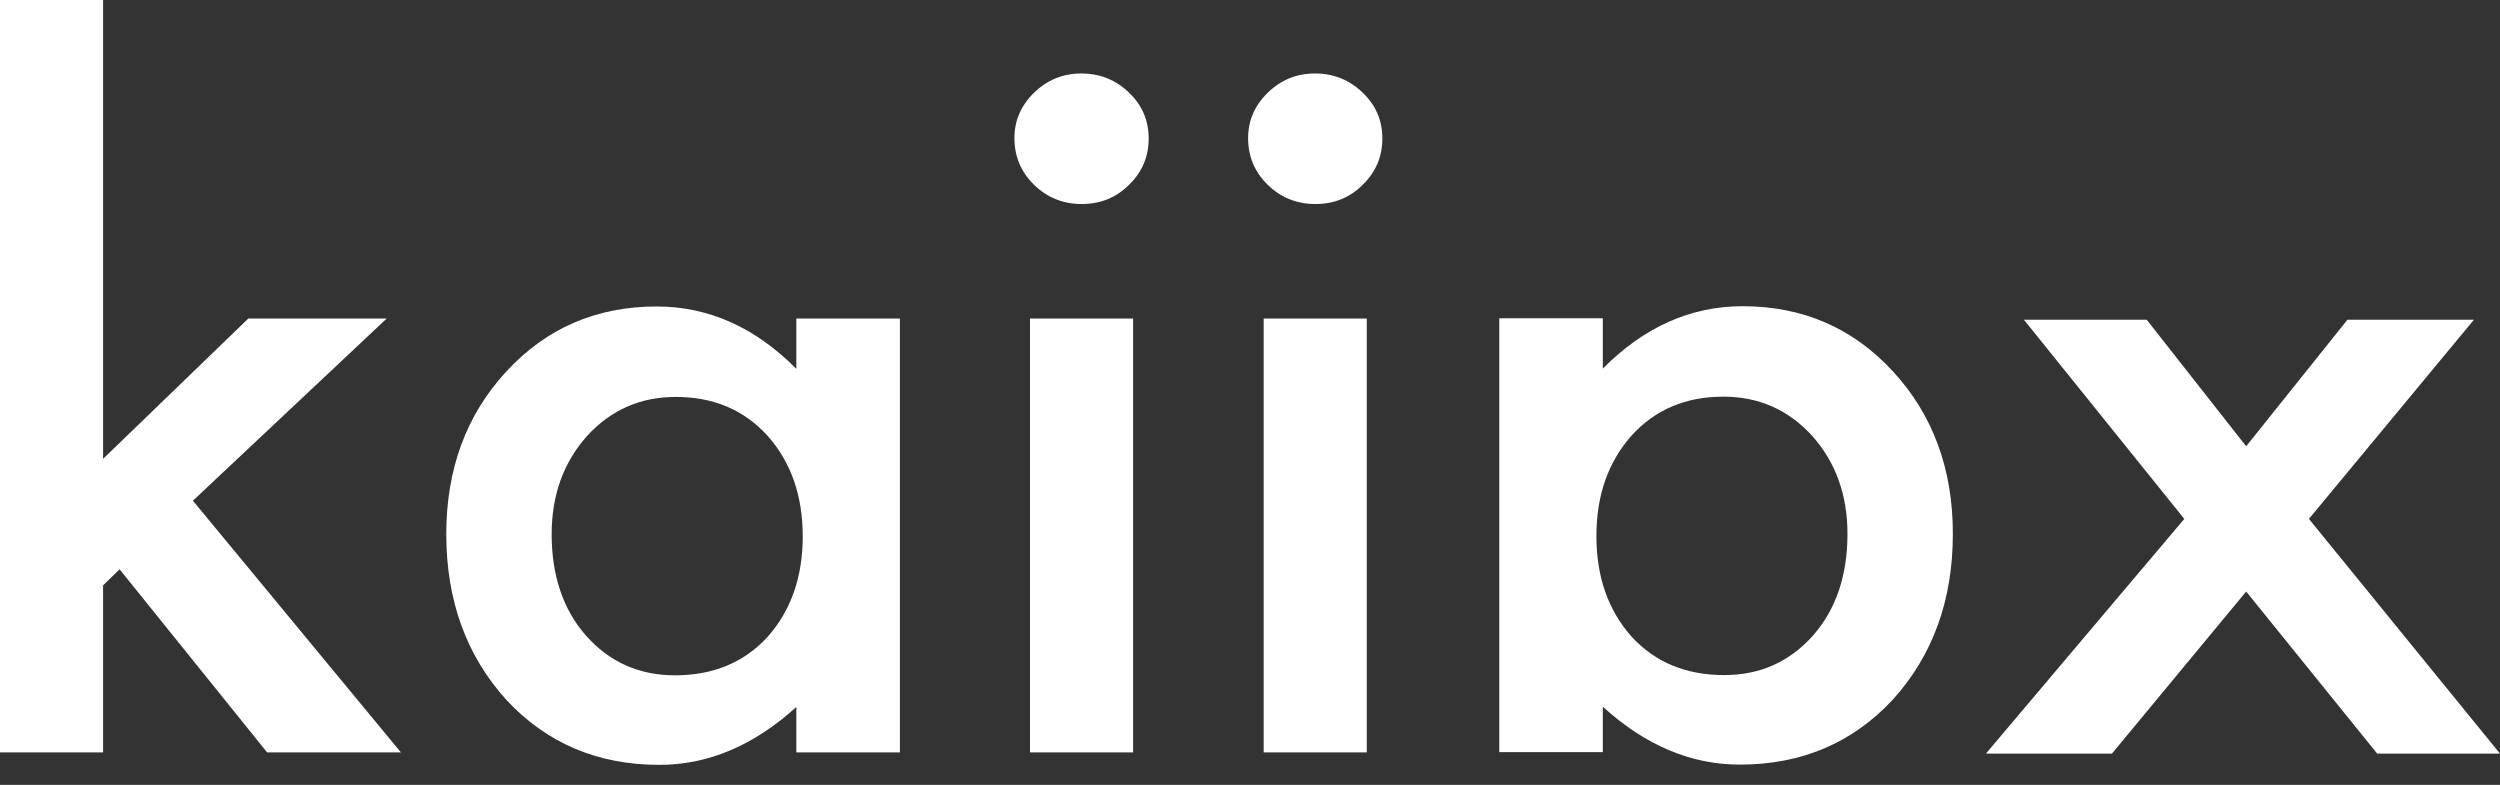 <svg width="86" height="27" viewBox="0 0 86 27" fill="none" xmlns="http://www.w3.org/2000/svg">
<rect x="0" y="0" width="86" height="27" fill="#333333" stroke="none"/>
<path fill-rule="evenodd" clip-rule="evenodd" d="M22.587 10.543C24.373 10.543 25.975 11.258 27.394 12.688V10.957H30.956V25.882H27.394V24.319C25.933 25.647 24.362 26.311 22.681 26.311C20.558 26.311 18.804 25.565 17.417 24.074C16.04 22.552 15.352 20.651 15.352 18.373C15.352 16.136 16.04 14.272 17.417 12.78C18.793 11.289 20.516 10.543 22.587 10.543ZM59.944 10.534C62.014 10.534 63.737 11.28 65.114 12.772C66.49 14.263 67.178 16.128 67.178 18.365C67.178 20.643 66.49 22.543 65.114 24.066C63.727 25.557 61.972 26.303 59.849 26.303C58.168 26.303 56.597 25.639 55.137 24.311V25.874H51.575V10.948H55.137V12.68C56.555 11.25 58.158 10.534 59.944 10.534ZM73.848 11L77.268 15.352L80.751 11H85.102L79.427 17.85L86 25.925H81.776L77.268 20.348L72.65 25.925H68.315L75.14 17.85L69.624 11H73.848ZM47.017 10.957V25.882H43.471V10.957H47.017ZM38.979 10.957V25.882H35.432V10.957H38.979ZM3.546 0V15.784L8.543 10.957H13.303L6.636 17.224L13.791 25.882H9.189L4.114 19.584L3.546 20.136V25.882H0V0H3.546ZM23.248 13.654C22.029 13.654 21.01 14.103 20.191 15.002C19.382 15.911 18.977 17.035 18.977 18.373C18.977 19.804 19.371 20.968 20.159 21.867C20.968 22.776 21.988 23.231 23.217 23.231C24.53 23.231 25.592 22.792 26.401 21.913C27.21 21.004 27.614 19.849 27.614 18.45C27.614 17.05 27.21 15.896 26.401 14.987C25.592 14.098 24.541 13.654 23.248 13.654ZM59.282 13.645C57.989 13.645 56.939 14.09 56.13 14.979C55.321 15.888 54.916 17.042 54.916 18.442C54.916 19.841 55.321 20.996 56.13 21.905C56.939 22.783 58 23.223 59.313 23.223C60.543 23.223 61.562 22.768 62.371 21.859C63.159 20.96 63.553 19.795 63.553 18.365C63.553 17.027 63.149 15.903 62.34 14.994C61.52 14.095 60.501 13.645 59.282 13.645ZM45.236 2.528C45.877 2.528 46.423 2.748 46.875 3.187C47.327 3.616 47.553 4.143 47.553 4.766C47.553 5.389 47.327 5.92 46.875 6.359C46.434 6.799 45.893 7.018 45.252 7.018C44.611 7.018 44.064 6.799 43.612 6.359C43.161 5.92 42.935 5.384 42.935 4.75C42.935 4.148 43.161 3.627 43.612 3.187C44.064 2.748 44.605 2.528 45.236 2.528ZM37.197 2.528C37.839 2.528 38.385 2.748 38.837 3.187C39.289 3.616 39.514 4.143 39.514 4.766C39.514 5.389 39.289 5.92 38.837 6.359C38.395 6.799 37.854 7.018 37.213 7.018C36.572 7.018 36.026 6.799 35.574 6.359C35.122 5.92 34.896 5.384 34.896 4.75C34.896 4.148 35.122 3.627 35.574 3.187C36.026 2.748 36.567 2.528 37.197 2.528Z" fill="white"/>
</svg>
